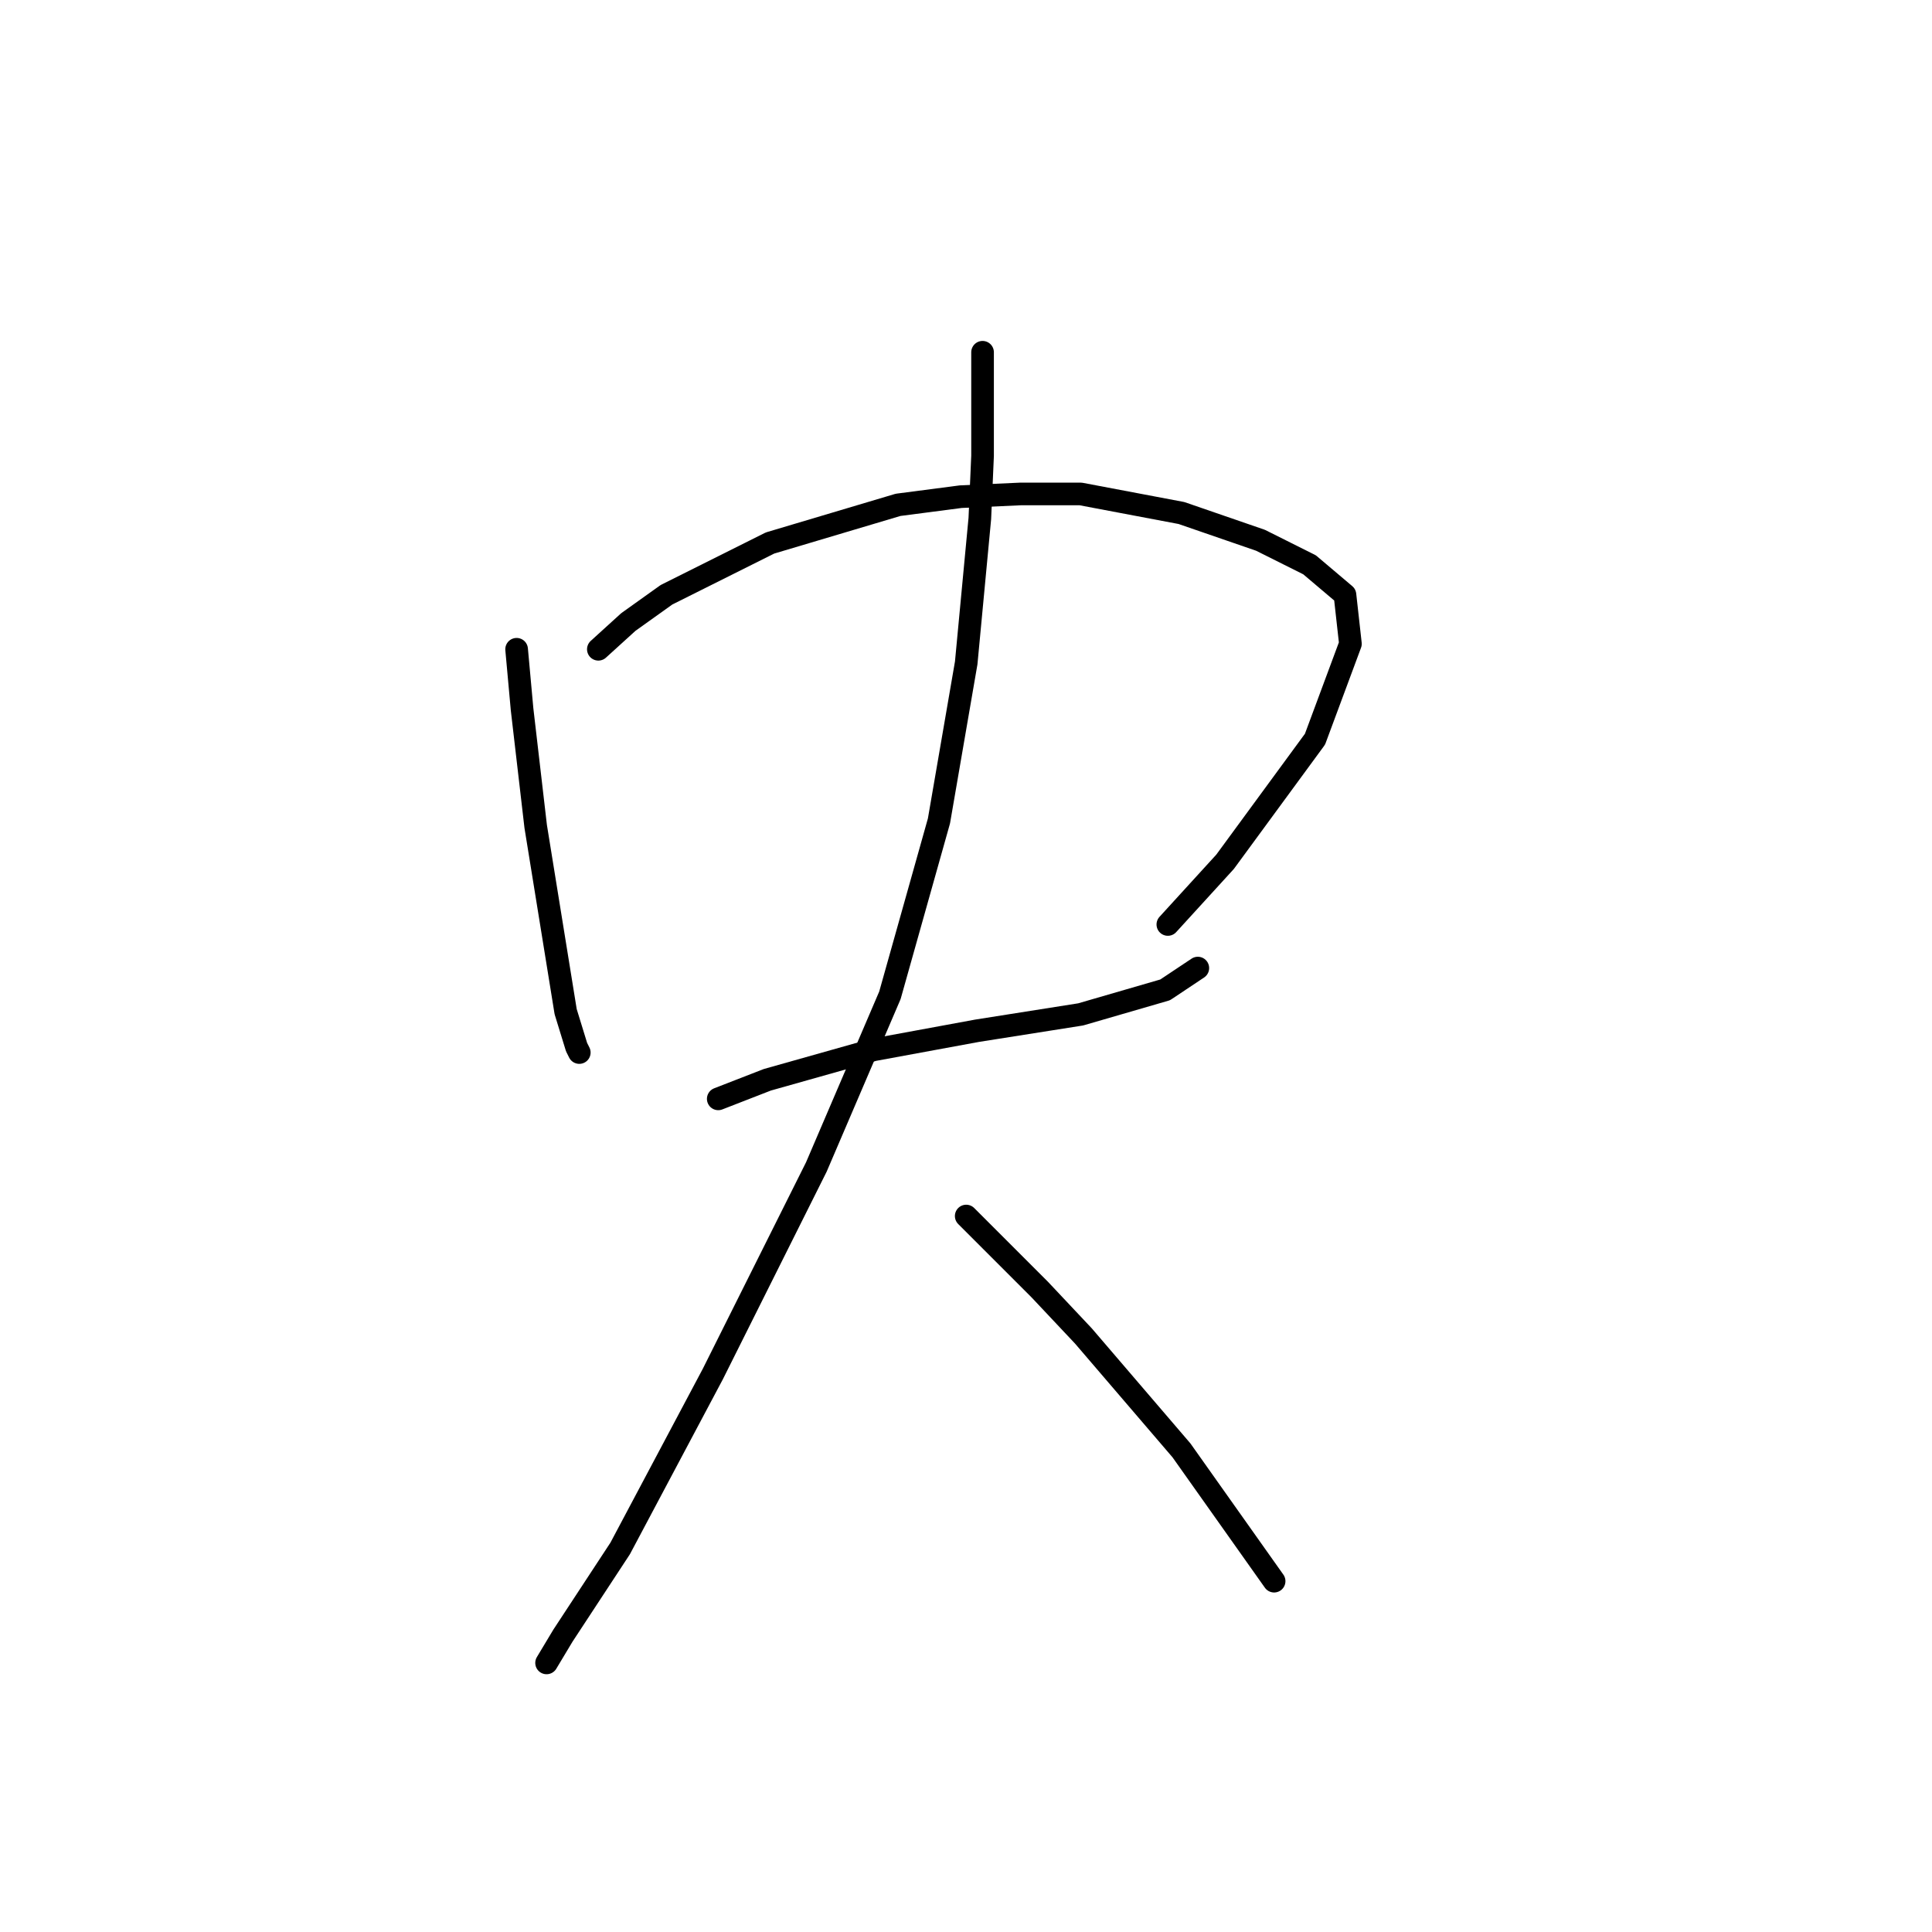 <?xml version="1.0" standalone="no"?>
    <svg width="256" height="256" xmlns="http://www.w3.org/2000/svg" version="1.1">
    <polyline stroke="black" stroke-width="3" stroke-linecap="round" fill="transparent" stroke-linejoin="round" points="68.454 86.031 69.176 93.974 70.981 109.5 74.953 134.052 76.397 138.745 76.758 139.467 76.758 139.467 " />
        <polyline stroke="black" stroke-width="3" stroke-linecap="round" fill="transparent" stroke-linejoin="round" points="79.285 86.031 83.257 82.421 88.312 78.81 102.032 71.95 119.001 66.895 127.306 65.812 135.249 65.451 143.192 65.451 156.551 67.978 167.022 71.589 173.521 74.839 178.214 78.81 178.937 85.309 174.243 97.946 162.328 114.193 154.746 122.498 154.746 122.498 " />
        <polyline stroke="black" stroke-width="3" stroke-linecap="round" fill="transparent" stroke-linejoin="round" points="95.172 145.605 101.671 143.078 115.752 139.106 129.472 136.579 143.192 134.413 154.385 131.163 158.718 128.275 158.718 128.275 " />
        <polyline stroke="black" stroke-width="3" stroke-linecap="round" fill="transparent" stroke-linejoin="round" points="130.194 46.676 130.194 52.814 130.194 60.396 129.833 68.701 128.028 87.836 124.417 108.778 117.918 131.885 108.17 154.632 94.45 182.072 82.174 205.179 74.592 216.733 72.425 220.344 72.425 220.344 " />
        <polyline stroke="black" stroke-width="3" stroke-linecap="round" fill="transparent" stroke-linejoin="round" points="128.028 161.131 132.361 165.463 137.776 170.879 143.553 177.017 156.551 192.181 168.827 209.512 168.827 209.512 " />
        </svg>